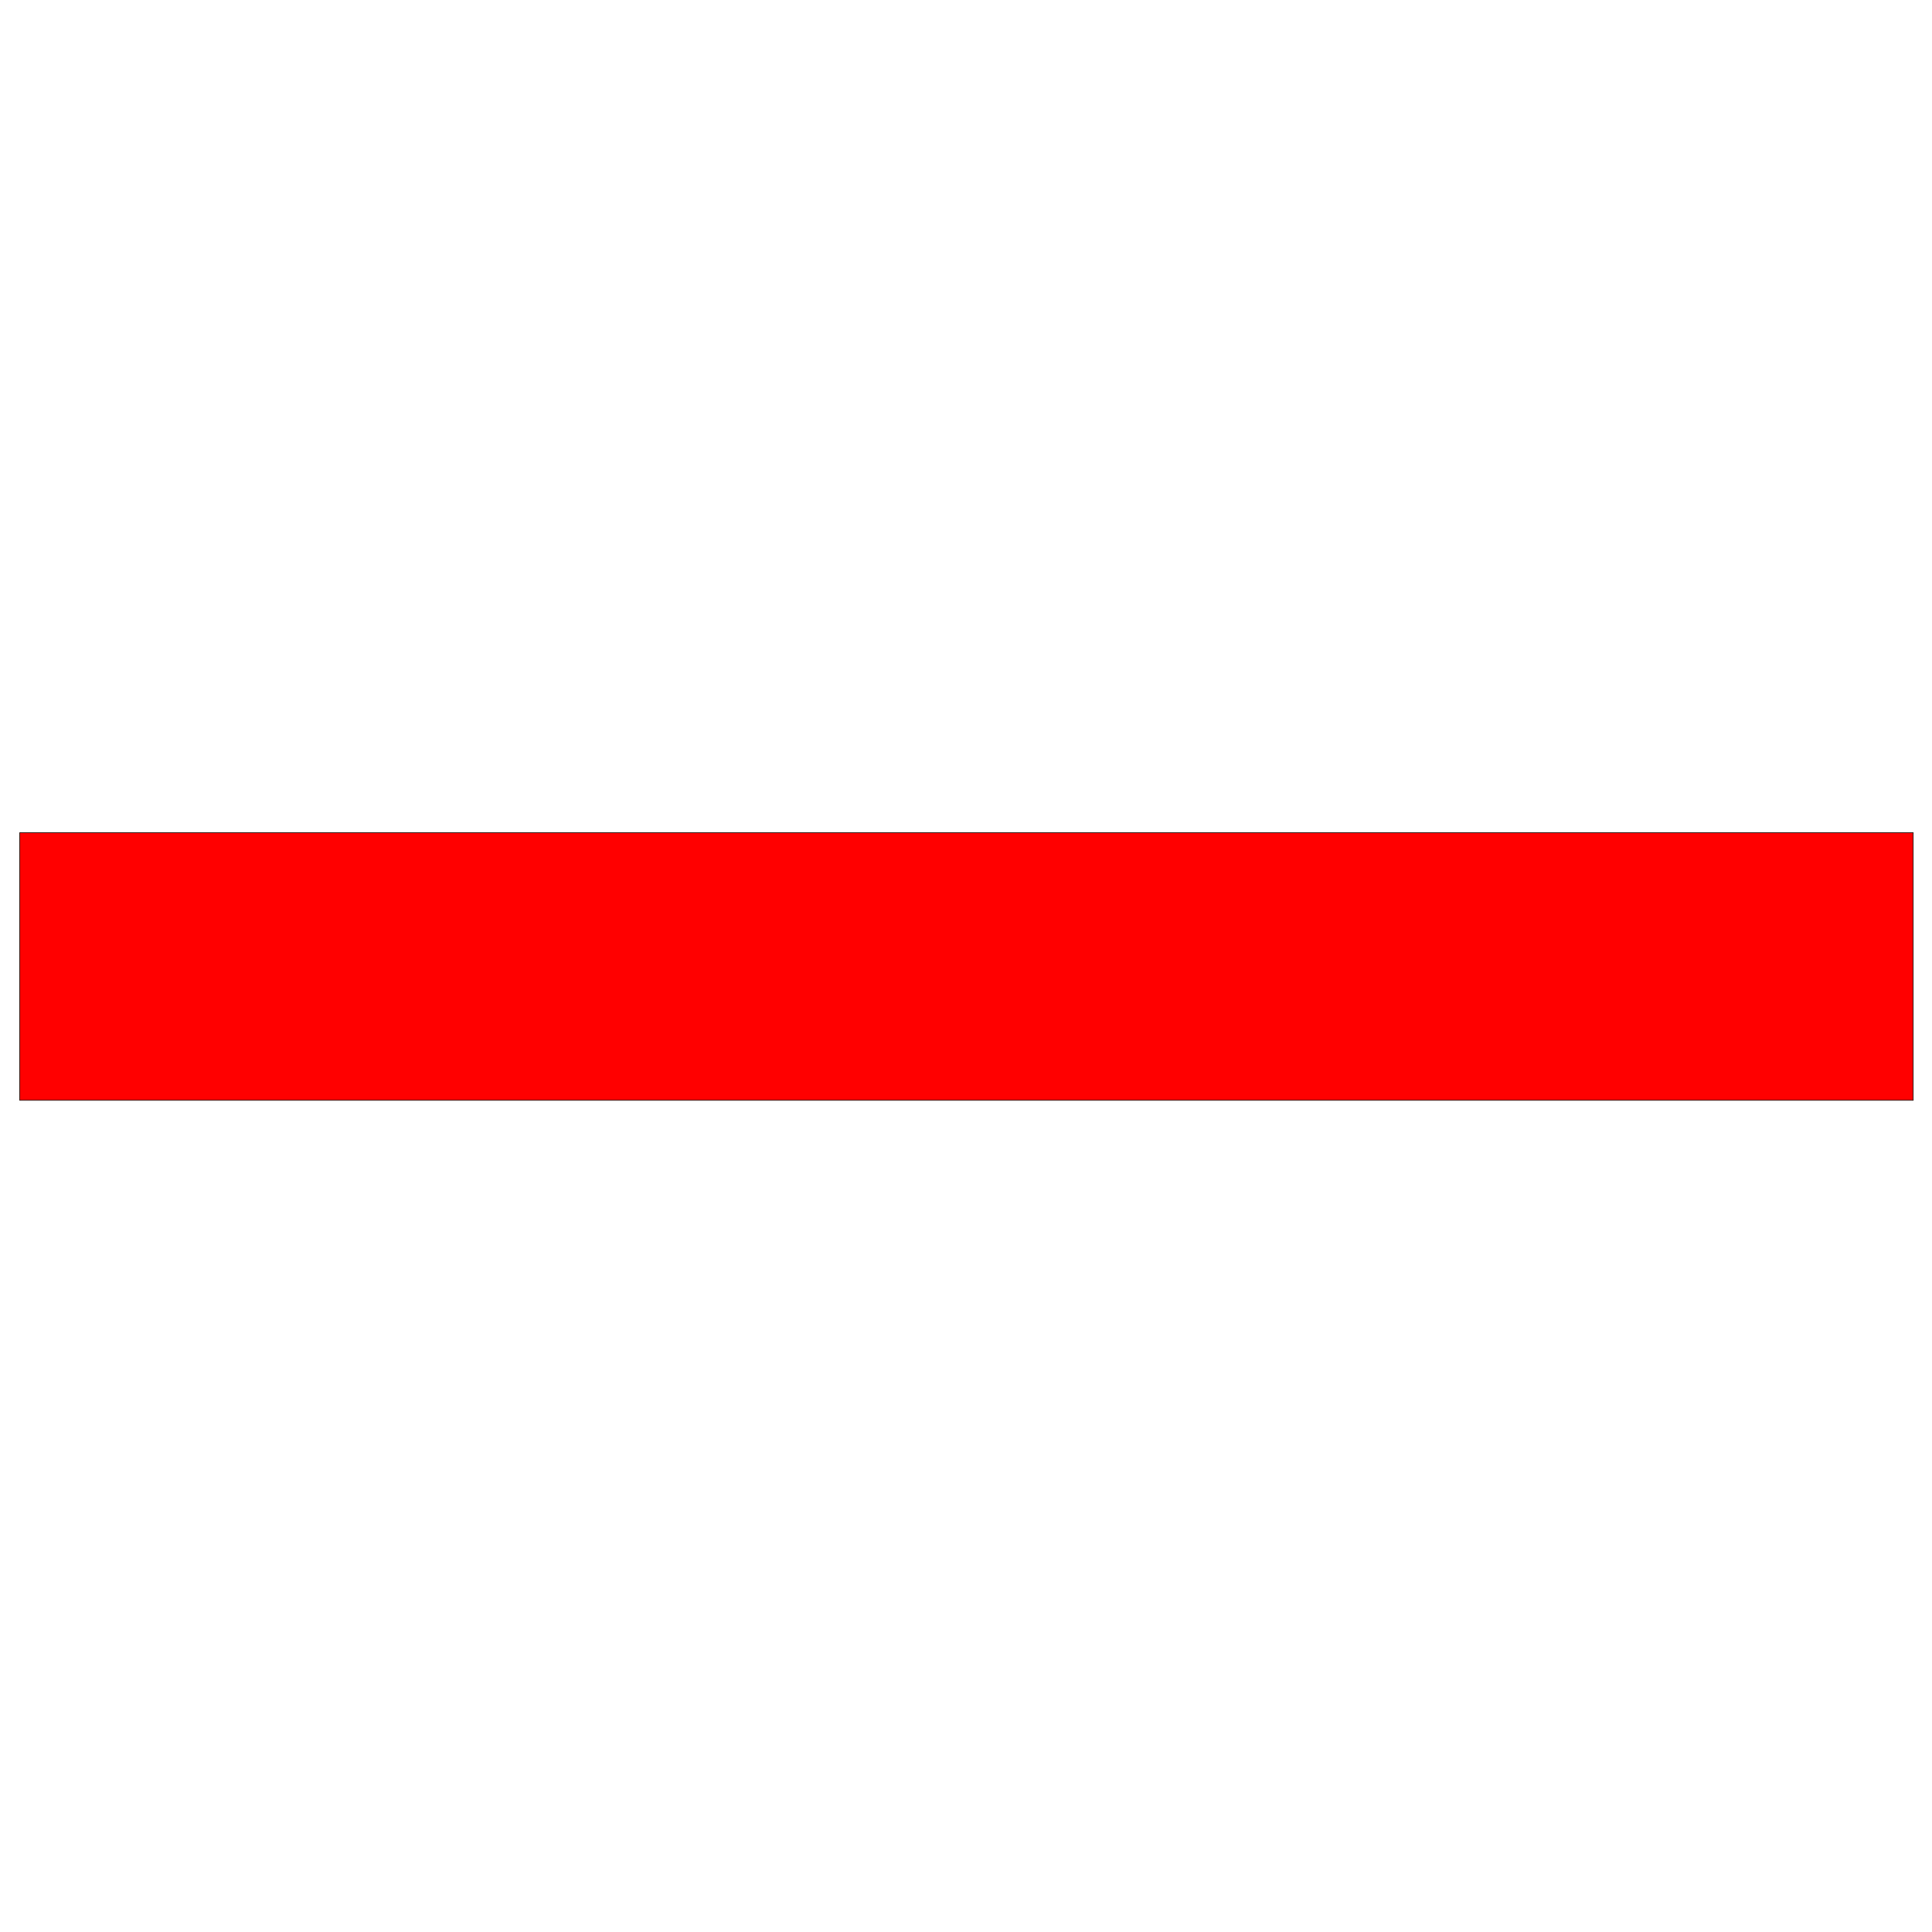 <?xml version="1.0" encoding="utf-8"?>
<!-- Generator: Adobe Illustrator 23.0.5, SVG Export Plug-In . SVG Version: 6.00 Build 0)  -->
<svg version="1.1" id="图层_1" xmlns="http://www.w3.org/2000/svg" xmlns:xlink="http://www.w3.org/1999/xlink" x="0px" y="0px"
	 width="1024" height="1024" viewBox="0 0 2834.6 2834.6" style="enable-background:new 0 0 2834.6 2834.6;" xml:space="preserve">
<style type="text/css">
	.st0{fill:#ff0000;stroke:#140700;stroke-miterlimit:10;}
</style>
<path class="st0" d="M29,1614.3h2778c0,0,0-130.9,0-196.3c0-65.4,0-196.3,0-196.3H29c0,0,0,130.9,0,196.3
	C29,1483.4,29,1614.3,29,1614.3z"/>
</svg>
